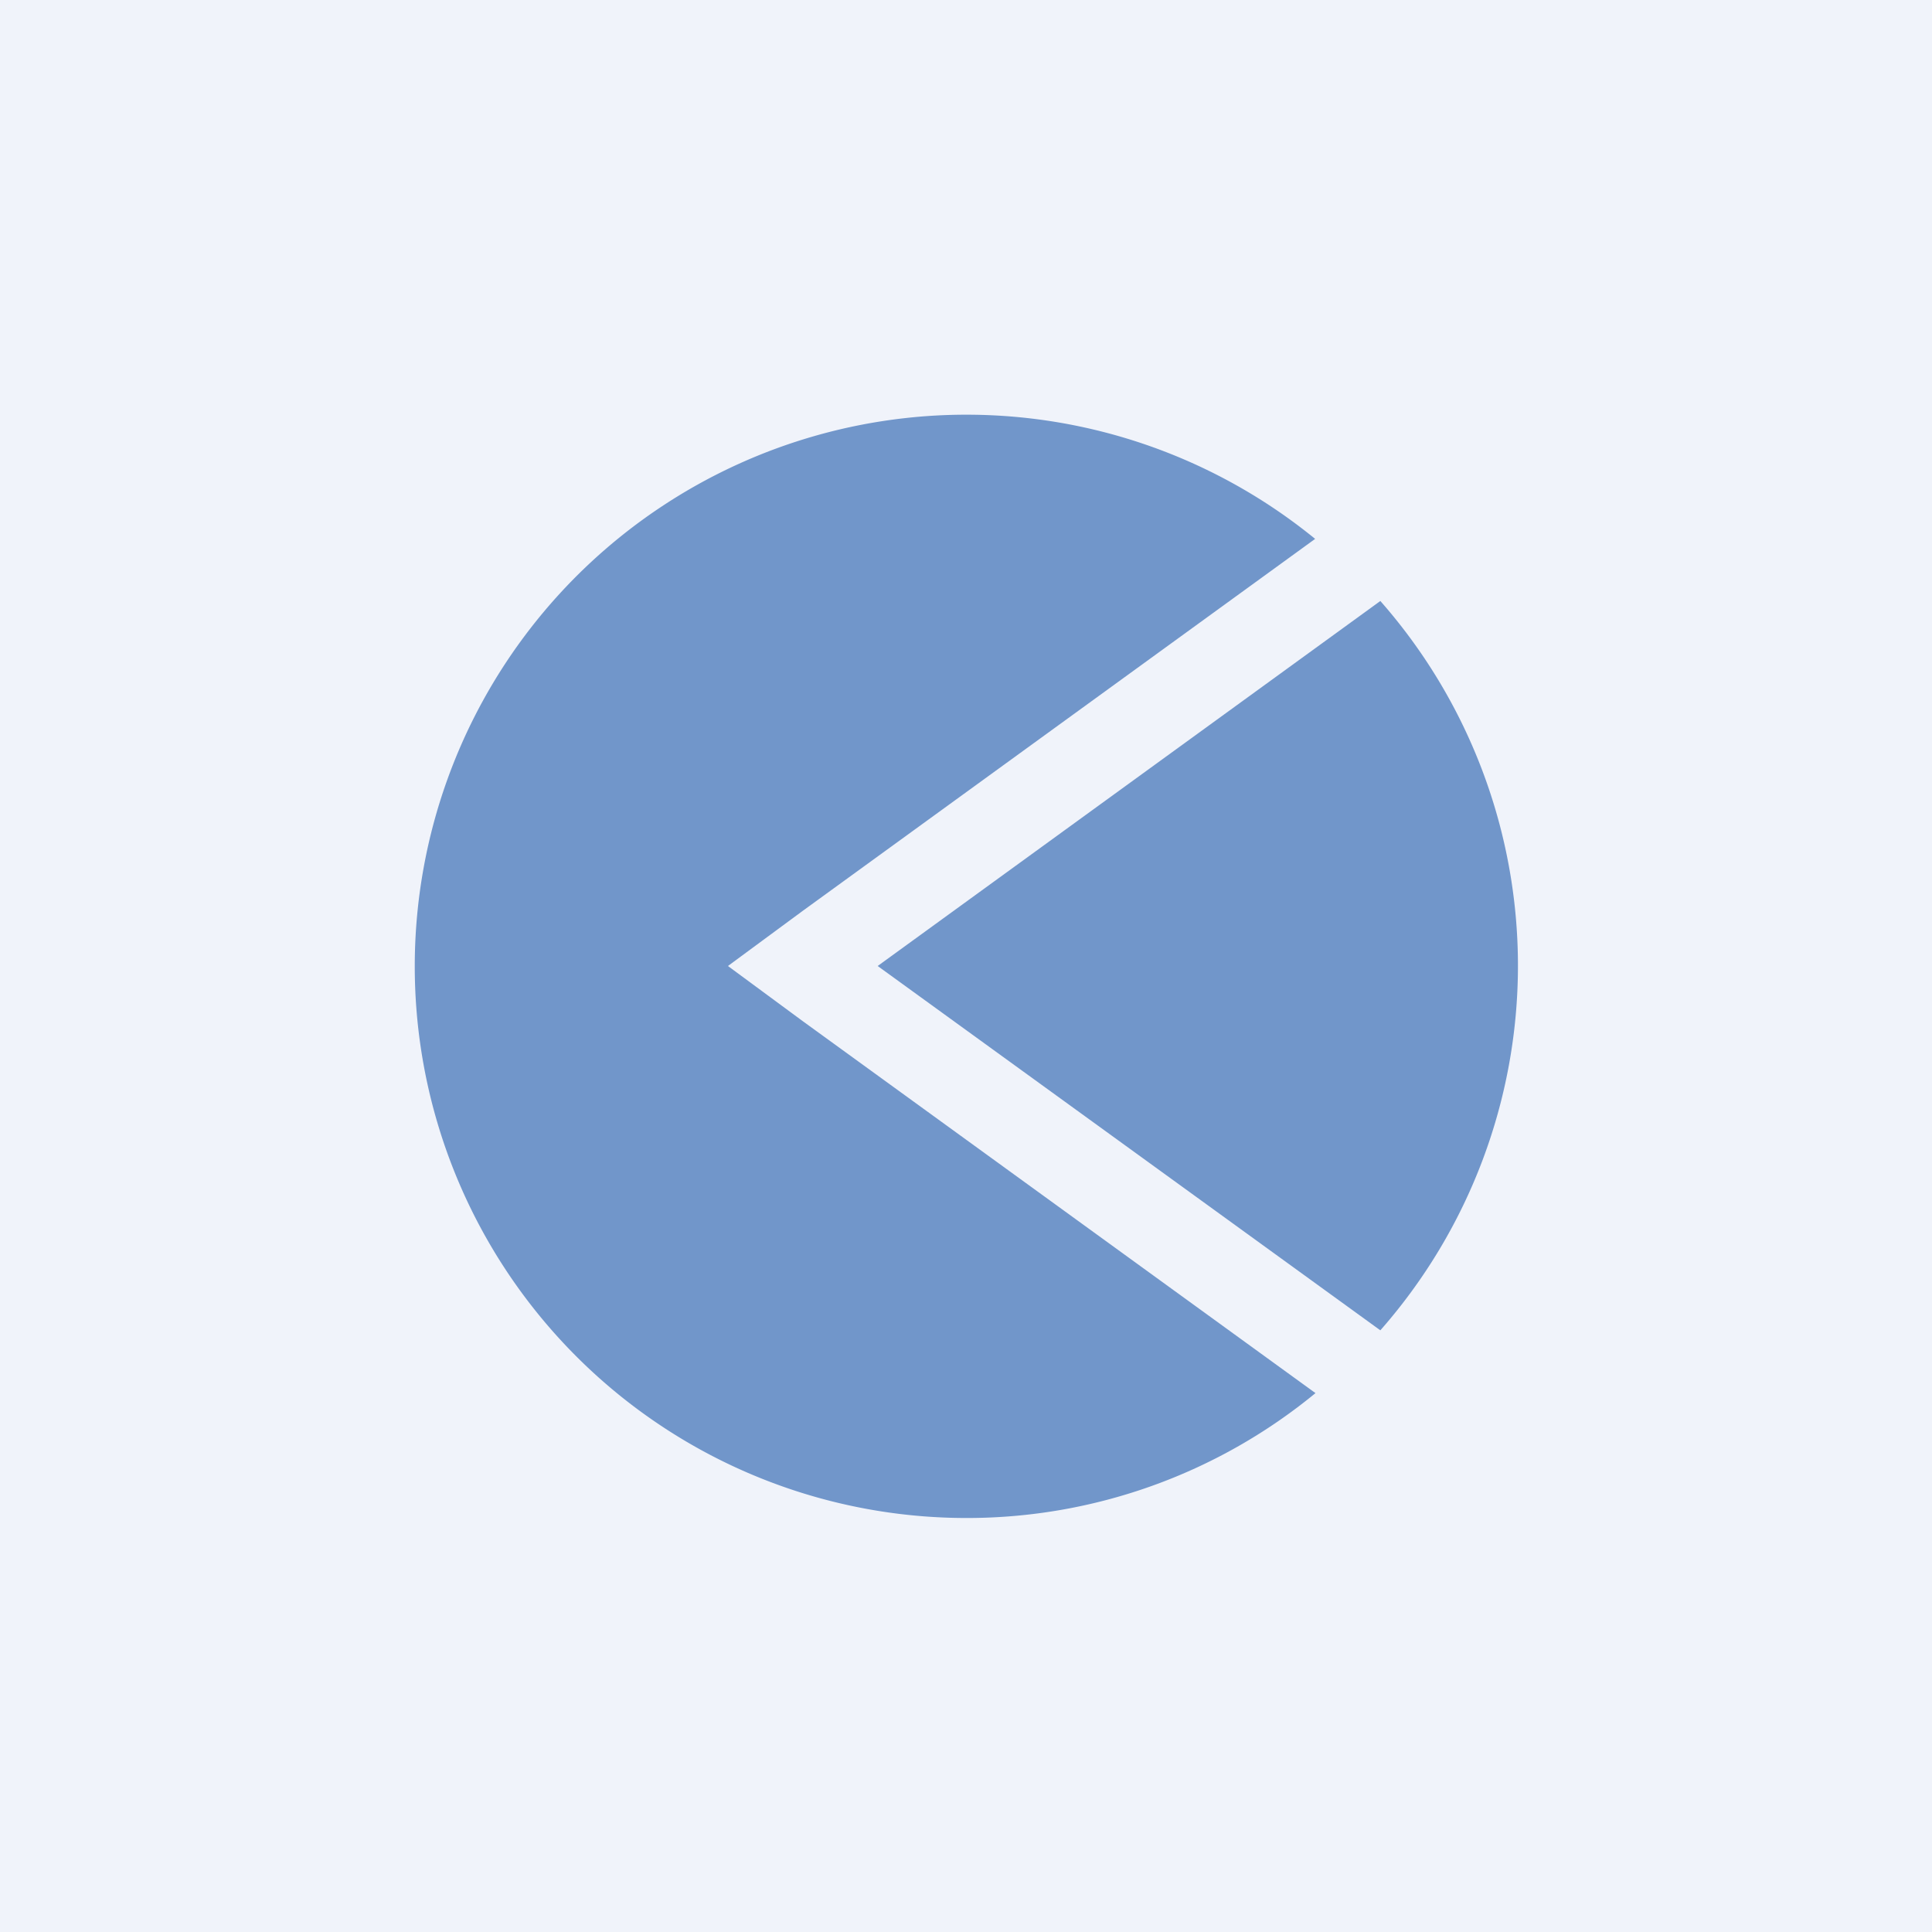 <!-- by TradeStack --><svg width="56" height="56" viewBox="0 0 56 56" xmlns="http://www.w3.org/2000/svg"><path fill="#F0F3FA" d="M0 0h56v56H0z"/><path d="M40.01 17.42 25.44 28l14.57 10.56a16 16 0 0 0 0-21.14Z" fill="#7196CA"/><path d="M23.27 29.6 21.1 28l2.17-1.6 14.85-10.78A15.99 15.99 0 1 0 28.02 44a15.9 15.9 0 0 0 10.11-3.62L23.27 29.6Z" fill="#7196CA"/></svg>